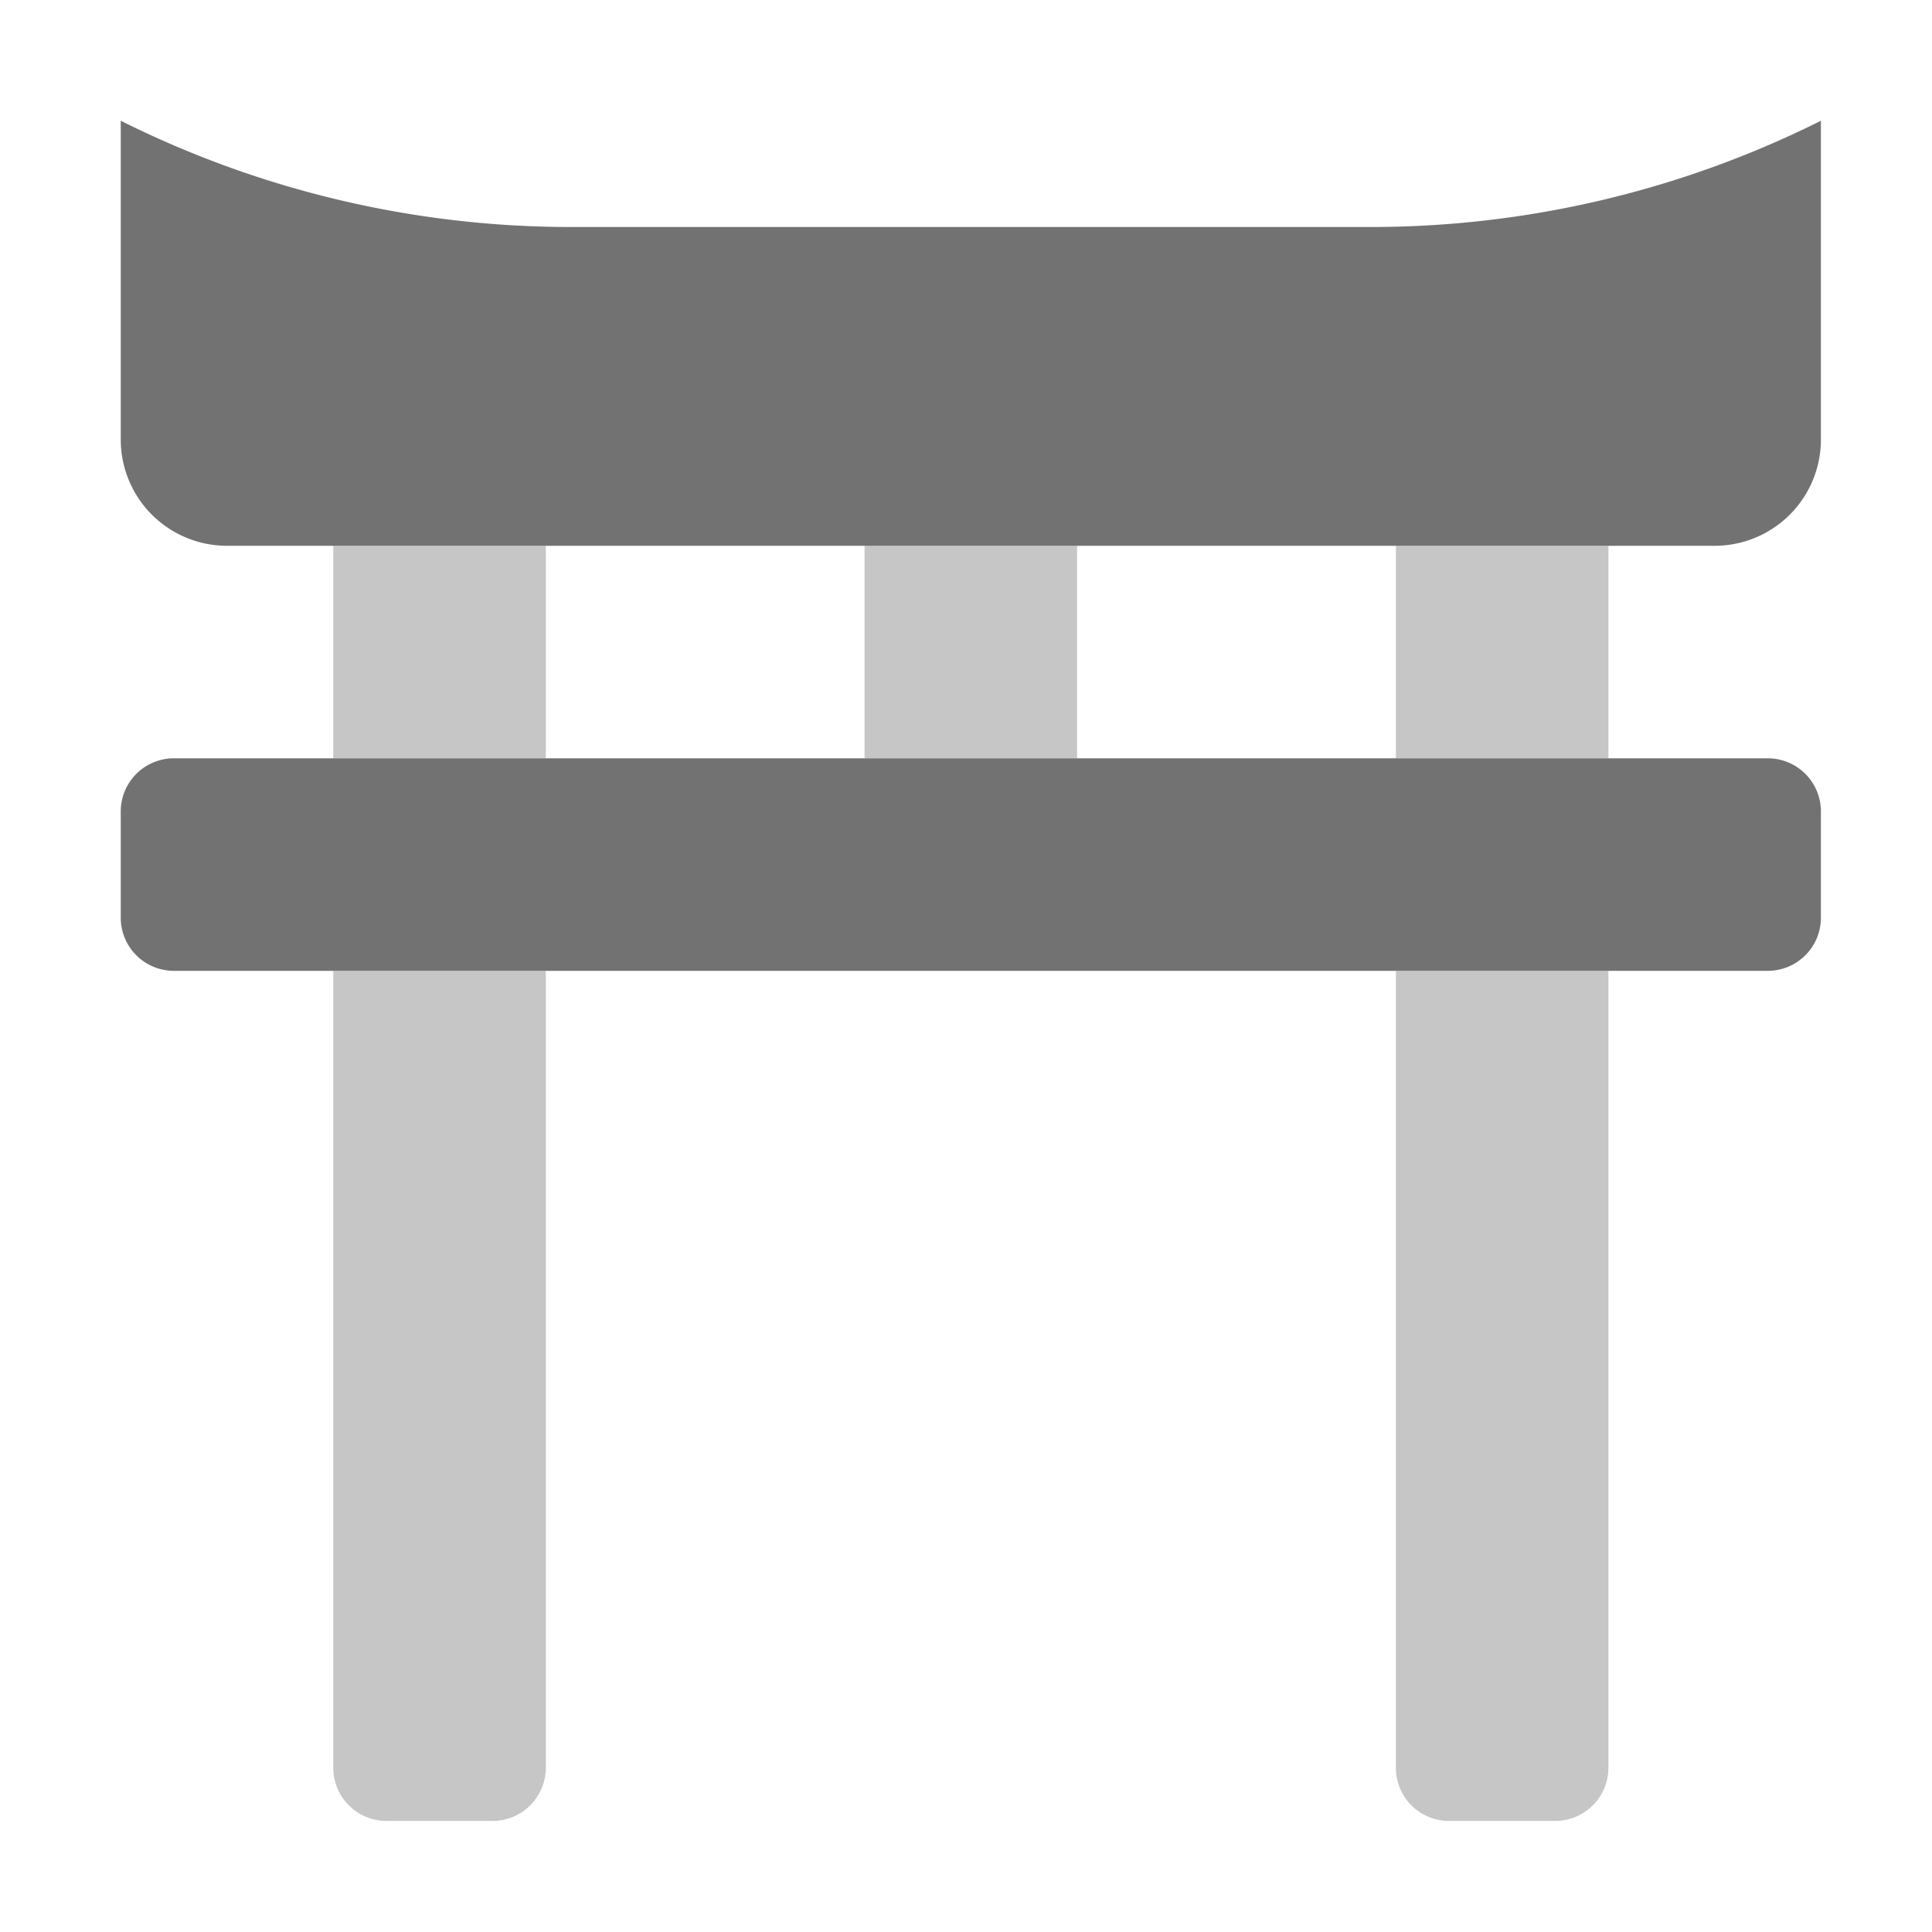 ﻿<?xml version='1.0' encoding='UTF-8'?>
<svg viewBox="-2 -2 32 32" xmlns="http://www.w3.org/2000/svg">
  <g transform="matrix(0.055, 0, 0, 0.055, 0, 0)">
    <defs>
      <style>.fa-secondary{opacity:.4}</style>
    </defs>
    <path d="M64, 192L128, 192L128, 128L64, 128zM224, 192L288, 192L288, 128L224, 128zM64, 496A16 16 0 0 0 80, 512L112, 512A16 16 0 0 0 128, 496L128, 256L64, 256zM384, 496A16 16 0 0 0 400, 512L432, 512A16 16 0 0 0 448, 496L448, 256L384, 256zM384, 128L384, 192L448, 192L448, 128z" fill="#727272" opacity="0.4" fill-opacity="1" class="Black" />
    <path d="M376.45, 32L135.55, 32A303.17 303.17 0 0 1 0, 0L0, 96A32 32 0 0 0 32, 128L480, 128A32 32 0 0 0 512, 96L512, 0A303.17 303.17 0 0 1 376.45, 32zM496, 192L16, 192A16 16 0 0 0 0, 208L0, 240A16 16 0 0 0 16, 256L496, 256A16 16 0 0 0 512, 240L512, 208A16 16 0 0 0 496, 192z" fill="#727272" fill-opacity="1" class="Black" />
  </g>
</svg>
